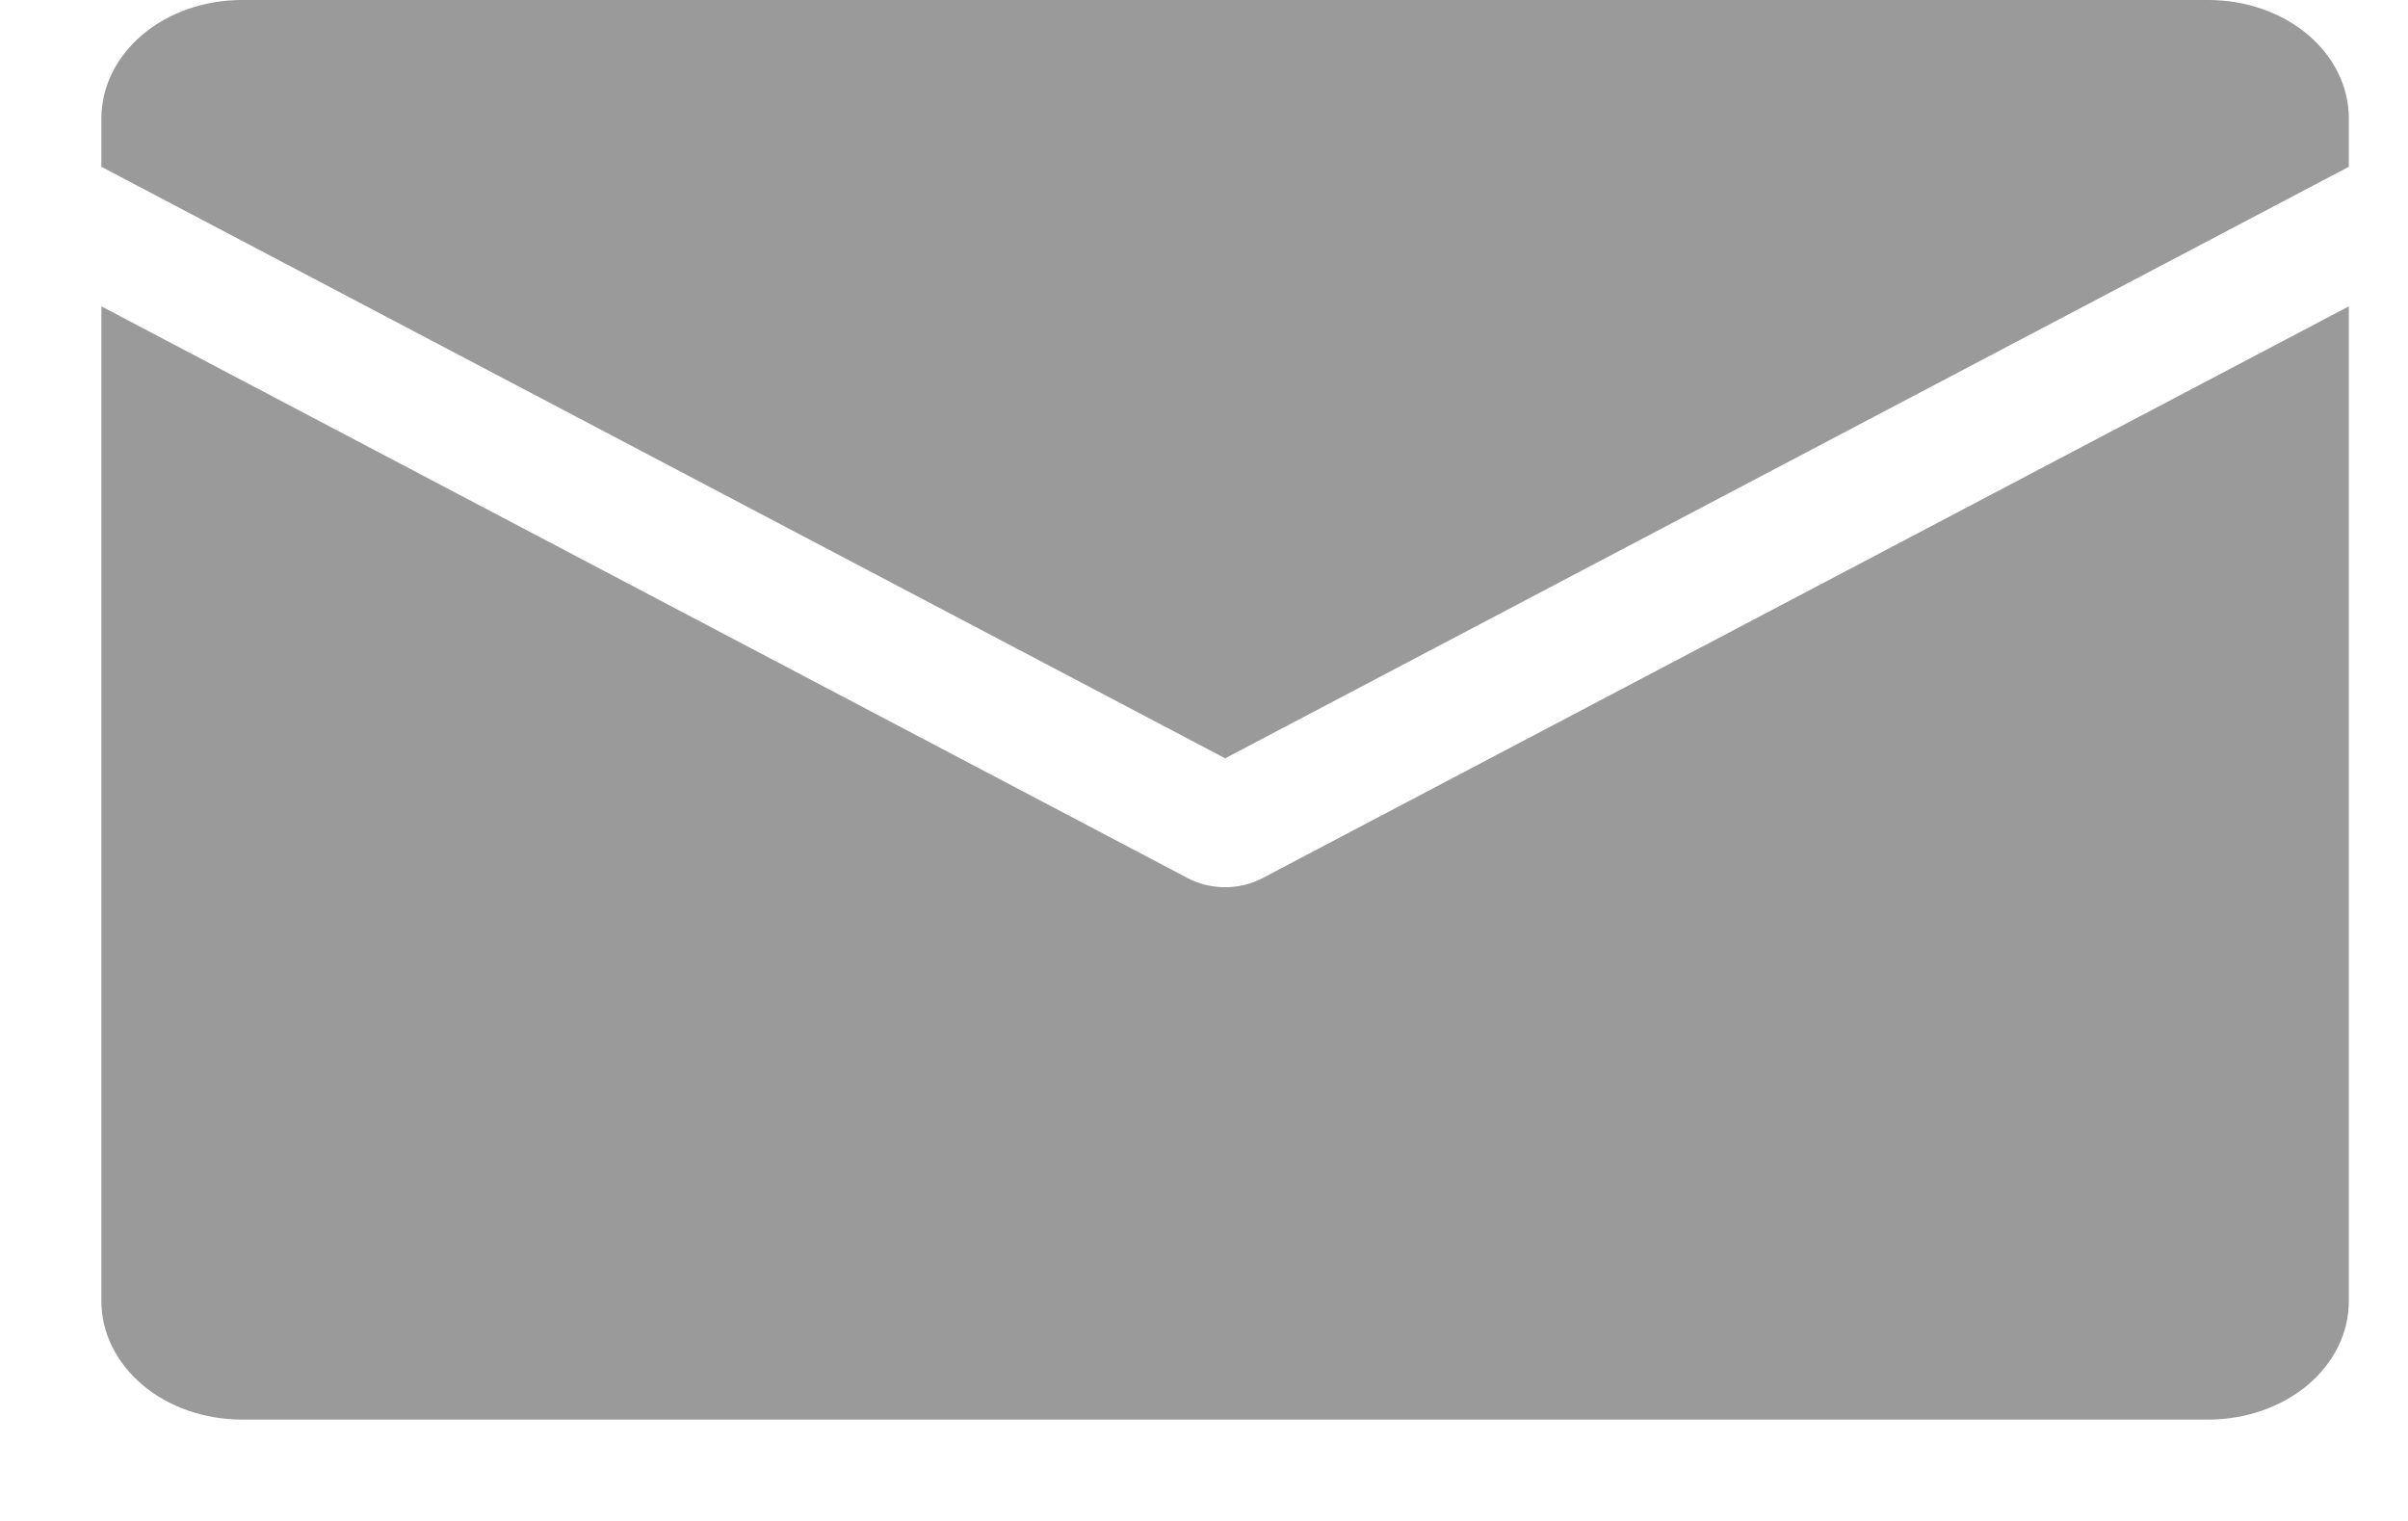 <svg width="19" height="12" viewBox="0 0 19 12" fill="none" xmlns="http://www.w3.org/2000/svg">
<path d="M0.8 1.316V0.933C0.8 0.686 0.917 0.448 1.125 0.273C1.332 0.098 1.614 0 1.908 0L17.425 0C17.719 0 18.001 0.098 18.209 0.273C18.417 0.448 18.533 0.686 18.533 0.933V1.316L9.667 5.983L0.8 1.316ZM9.96 6.929C9.872 6.975 9.771 7 9.667 7C9.563 7 9.461 6.975 9.373 6.929L0.8 2.417V10.267C0.8 10.514 0.917 10.752 1.125 10.927C1.332 11.102 1.614 11.2 1.908 11.2H17.425C17.719 11.2 18.001 11.102 18.209 10.927C18.417 10.752 18.533 10.514 18.533 10.267V2.417L9.96 6.929Z" fill="#9A9A9A"/>
</svg>
